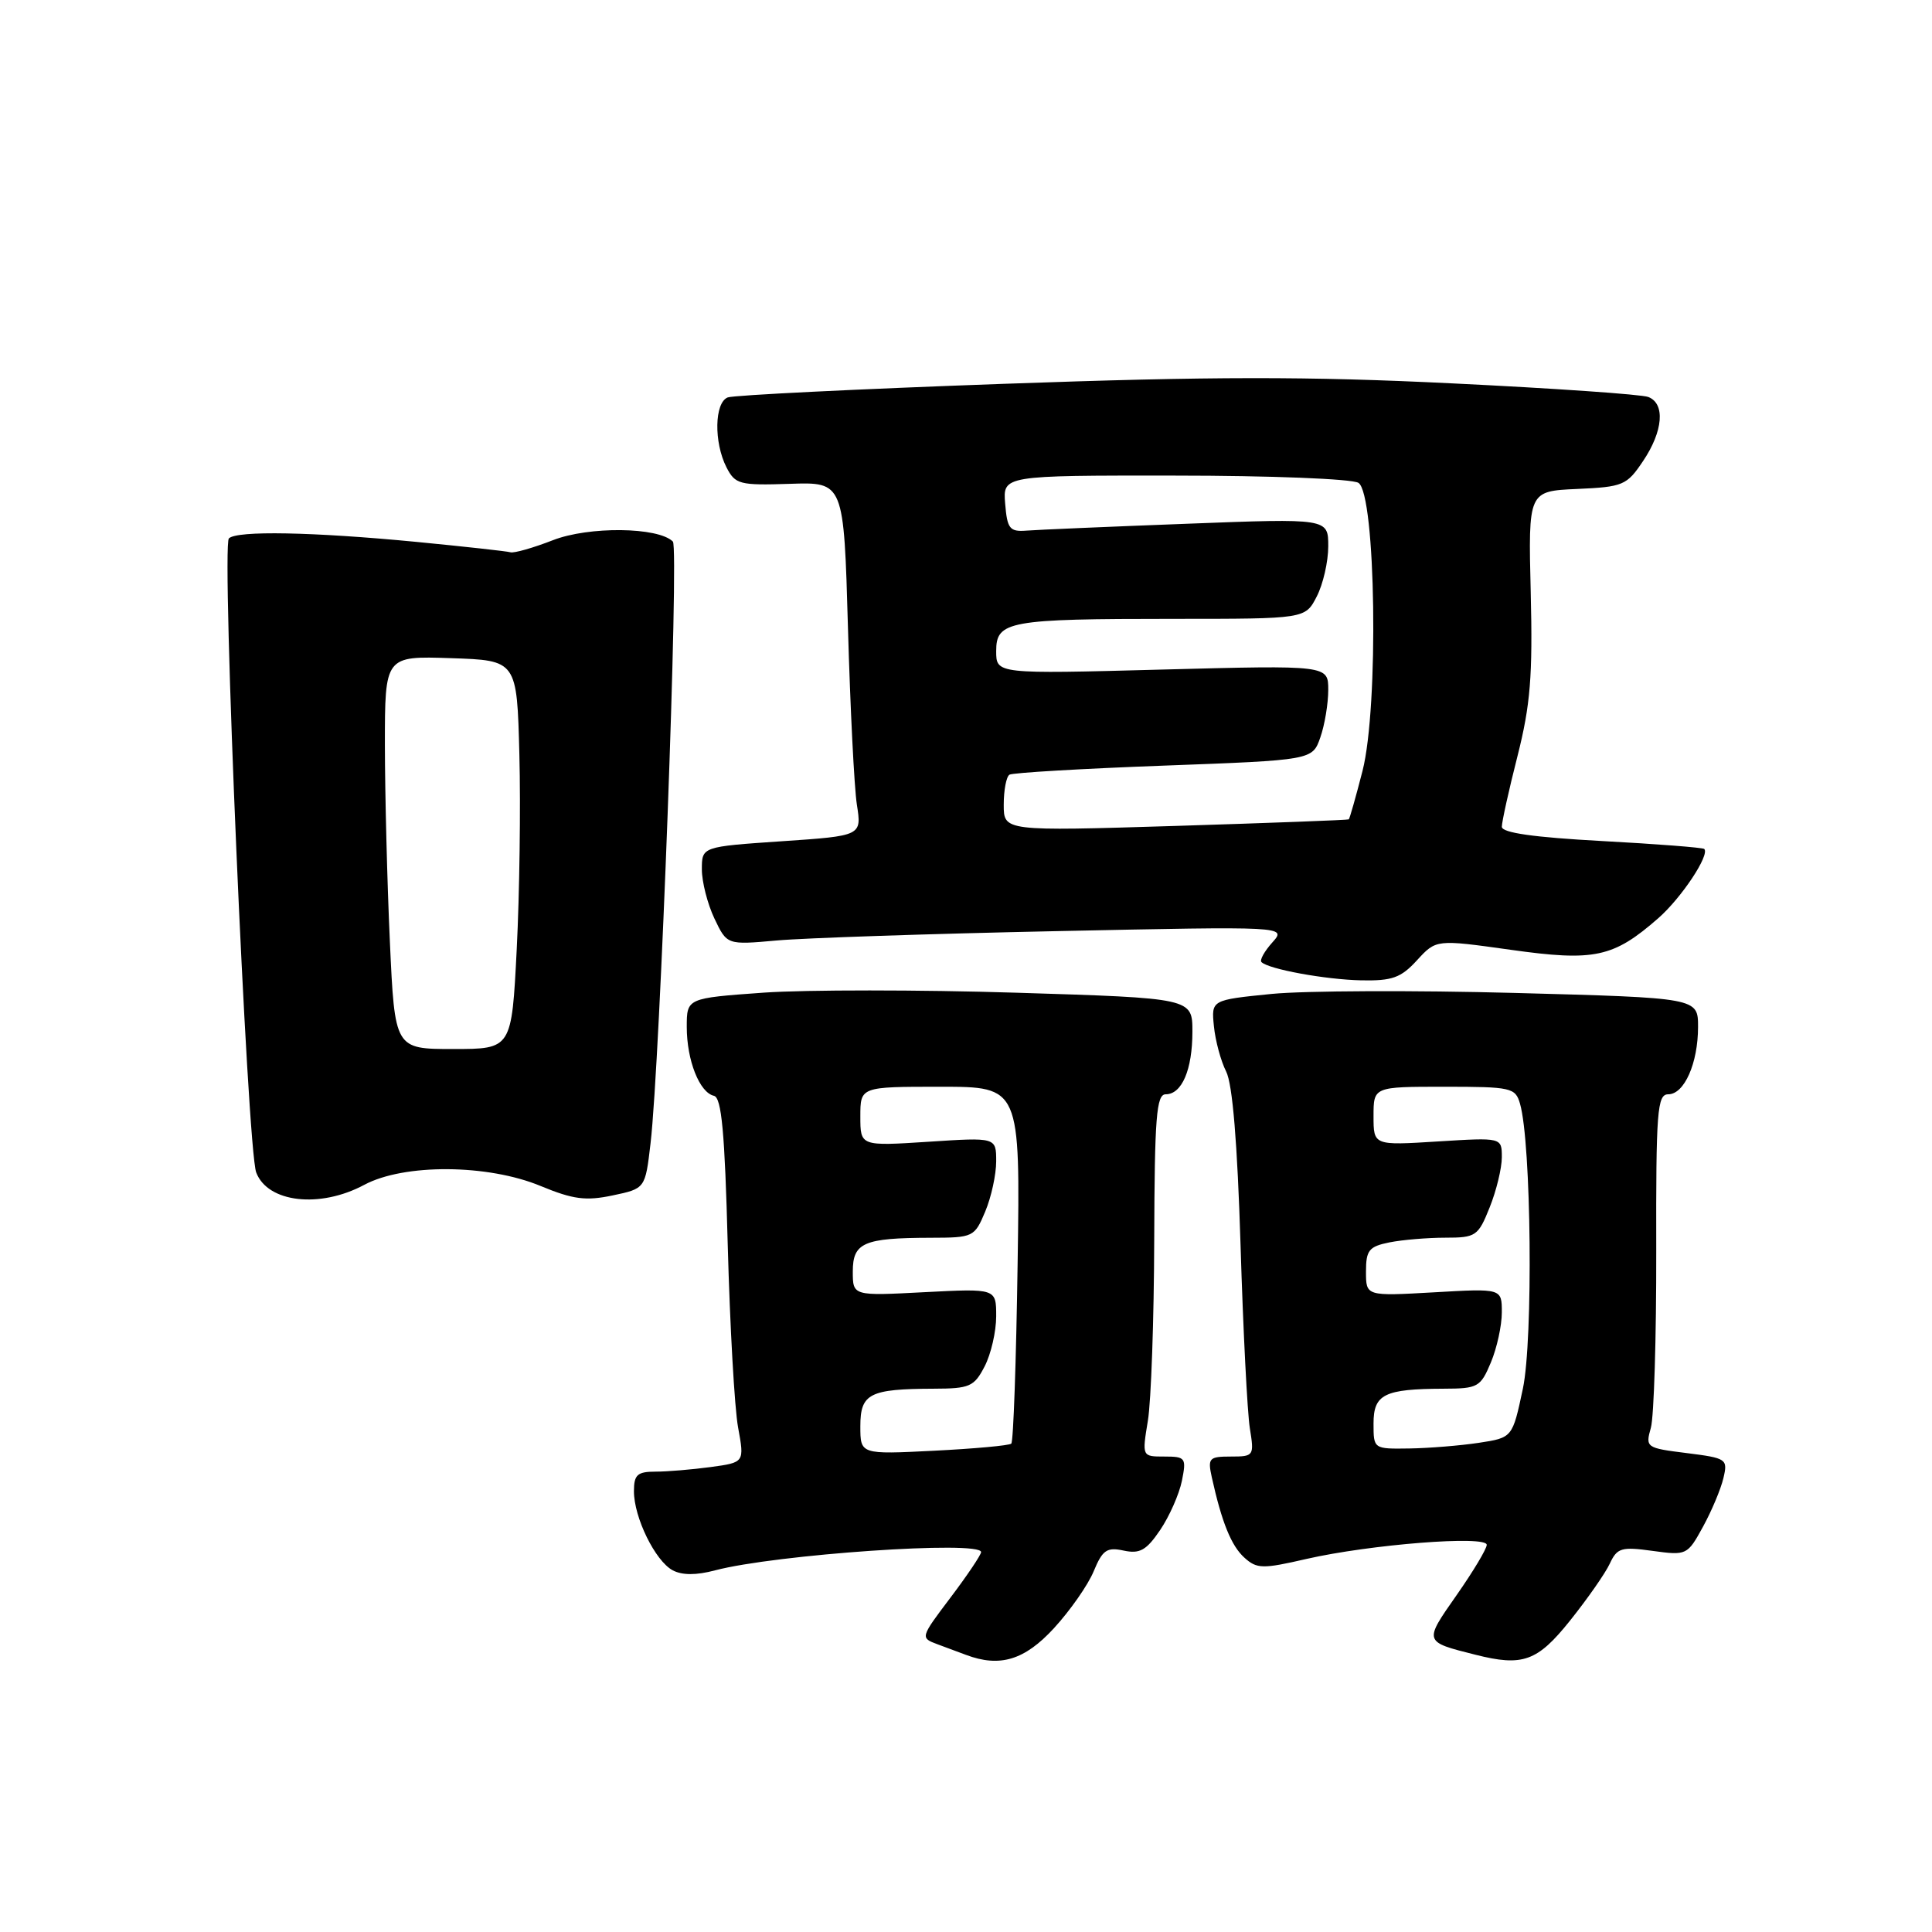 <?xml version="1.0" encoding="UTF-8" standalone="no"?>
<!DOCTYPE svg PUBLIC "-//W3C//DTD SVG 1.1//EN" "http://www.w3.org/Graphics/SVG/1.1/DTD/svg11.dtd" >
<svg xmlns="http://www.w3.org/2000/svg" xmlns:xlink="http://www.w3.org/1999/xlink" version="1.1" viewBox="0 0 256 256">
 <g >
 <path fill="currentColor"
d=" M 139.65 215.75 C 141.80 213.41 144.17 210.02 144.92 208.20 C 146.09 205.38 146.66 204.98 148.89 205.46 C 151.03 205.92 151.90 205.43 153.73 202.73 C 154.96 200.91 156.25 197.98 156.61 196.21 C 157.22 193.17 157.09 193.00 154.28 193.00 C 151.32 193.00 151.32 193.00 152.10 188.25 C 152.53 185.64 152.91 174.84 152.94 164.25 C 152.99 148.04 153.23 145.00 154.46 145.00 C 156.61 145.00 158.00 141.74 158.00 136.70 C 158.00 132.26 158.00 132.26 134.70 131.54 C 121.88 131.14 106.80 131.14 101.20 131.53 C 91.00 132.26 91.00 132.26 91.00 136.08 C 91.00 140.50 92.69 144.77 94.60 145.20 C 95.61 145.43 96.04 150.00 96.43 165.00 C 96.72 175.72 97.33 186.59 97.80 189.14 C 98.65 193.78 98.65 193.78 94.18 194.39 C 91.73 194.72 88.43 195.00 86.86 195.00 C 84.45 195.00 84.00 195.41 84.00 197.60 C 84.00 201.08 86.82 206.83 89.13 208.07 C 90.38 208.74 92.26 208.74 94.75 208.08 C 102.75 205.97 130.00 204.09 130.00 205.66 C 130.00 206.02 128.18 208.73 125.96 211.67 C 121.94 216.99 121.93 217.02 124.21 217.87 C 125.47 218.33 127.17 218.97 128.00 219.28 C 132.49 220.97 135.76 219.98 139.65 215.75 Z  M 208.03 214.75 C 210.34 211.86 212.72 208.46 213.31 207.18 C 214.28 205.10 214.84 204.93 218.97 205.50 C 223.49 206.12 223.59 206.07 225.65 202.31 C 226.80 200.22 228.02 197.31 228.36 195.86 C 228.96 193.32 228.80 193.21 223.49 192.54 C 218.12 191.87 218.01 191.80 218.75 189.18 C 219.16 187.71 219.48 177.16 219.46 165.75 C 219.42 147.22 219.59 145.00 221.05 145.00 C 223.18 145.00 225.00 140.88 225.00 136.07 C 225.00 132.22 225.00 132.22 200.75 131.57 C 187.41 131.21 172.90 131.27 168.50 131.70 C 160.50 132.50 160.50 132.50 160.85 135.98 C 161.04 137.90 161.77 140.60 162.47 141.98 C 163.32 143.64 163.96 151.47 164.38 165.00 C 164.72 176.28 165.28 187.19 165.61 189.25 C 166.20 192.91 166.15 193.00 163.09 193.00 C 160.20 193.00 160.01 193.21 160.57 195.75 C 161.89 201.72 163.15 204.83 164.89 206.40 C 166.54 207.89 167.29 207.91 173.10 206.57 C 181.56 204.64 197.00 203.42 197.00 204.70 C 197.00 205.23 195.20 208.23 193.01 211.36 C 188.64 217.60 188.62 217.53 195.50 219.26 C 201.77 220.85 203.71 220.15 208.03 214.75 Z  M 48.26 157.00 C 53.54 154.17 64.64 154.24 71.66 157.16 C 75.94 158.93 77.63 159.15 81.18 158.40 C 85.50 157.49 85.50 157.49 86.20 151.50 C 87.46 140.79 89.99 72.59 89.16 71.76 C 87.22 69.82 78.02 69.72 73.26 71.58 C 70.64 72.60 68.11 73.32 67.64 73.18 C 67.16 73.04 61.54 72.42 55.14 71.80 C 41.42 70.48 31.37 70.29 30.33 71.34 C 29.32 72.34 32.76 152.25 33.95 155.36 C 35.47 159.36 42.38 160.15 48.26 157.00 Z  M 187.76 127.24 C 190.30 124.47 190.30 124.47 200.15 125.85 C 211.30 127.42 213.78 126.88 219.75 121.65 C 222.83 118.94 226.59 113.26 225.82 112.49 C 225.64 112.31 219.53 111.83 212.25 111.44 C 203.22 110.95 199.00 110.35 199.00 109.55 C 199.00 108.91 199.93 104.68 201.08 100.17 C 202.79 93.40 203.10 89.58 202.83 78.52 C 202.50 65.08 202.50 65.08 208.96 64.79 C 215.07 64.52 215.56 64.31 217.71 61.10 C 220.38 57.14 220.68 53.47 218.40 52.60 C 217.53 52.26 205.85 51.45 192.45 50.80 C 173.31 49.86 160.57 49.87 132.98 50.86 C 113.66 51.55 97.22 52.36 96.43 52.66 C 94.67 53.34 94.57 58.60 96.26 61.92 C 97.42 64.18 97.98 64.33 104.66 64.11 C 111.81 63.87 111.81 63.87 112.36 83.19 C 112.66 93.81 113.19 104.36 113.54 106.62 C 114.19 110.75 114.19 110.75 103.59 111.47 C 93.00 112.19 93.00 112.19 93.00 115.20 C 93.00 116.85 93.75 119.78 94.66 121.70 C 96.33 125.21 96.33 125.21 102.91 124.62 C 106.54 124.29 123.22 123.73 140.00 123.38 C 170.50 122.74 170.50 122.74 168.59 124.88 C 167.54 126.05 166.89 127.22 167.15 127.48 C 168.09 128.42 175.62 129.80 180.37 129.90 C 184.47 129.98 185.63 129.57 187.76 127.24 Z  M 114.00 188.98 C 114.00 184.65 115.21 184.04 123.72 184.01 C 128.49 184.00 129.08 183.74 130.47 181.05 C 131.31 179.43 132.00 176.44 132.00 174.41 C 132.00 170.73 132.00 170.73 122.50 171.22 C 113.00 171.72 113.00 171.72 113.00 168.48 C 113.00 164.66 114.44 164.03 123.30 164.01 C 128.97 164.00 129.13 163.92 130.55 160.53 C 131.35 158.62 132.00 155.63 132.00 153.88 C 132.00 150.70 132.00 150.70 123.00 151.29 C 114.00 151.87 114.00 151.87 114.00 147.94 C 114.00 144.00 114.00 144.00 124.59 144.00 C 135.19 144.00 135.19 144.00 134.84 167.42 C 134.65 180.30 134.28 191.04 134.00 191.29 C 133.72 191.54 129.11 191.96 123.75 192.23 C 114.00 192.72 114.00 192.72 114.00 188.98 Z  M 182.00 188.62 C 182.00 184.74 183.42 184.04 191.30 184.01 C 195.83 184.00 196.18 183.80 197.55 180.53 C 198.35 178.62 199.00 175.64 199.00 173.89 C 199.00 170.72 199.00 170.72 190.00 171.24 C 181.00 171.75 181.00 171.75 181.00 168.50 C 181.00 165.66 181.39 165.17 184.12 164.62 C 185.84 164.28 189.17 164.00 191.52 164.00 C 195.56 164.00 195.87 163.79 197.39 159.98 C 198.28 157.77 199.00 154.78 199.00 153.34 C 199.00 150.72 199.00 150.72 190.50 151.25 C 182.00 151.78 182.00 151.78 182.00 147.89 C 182.00 144.00 182.00 144.00 191.38 144.00 C 200.26 144.00 200.80 144.12 201.41 146.25 C 202.91 151.44 203.16 177.50 201.79 184.00 C 200.41 190.50 200.41 190.50 195.96 191.18 C 193.51 191.55 189.36 191.89 186.75 191.93 C 182.00 192.00 182.00 192.00 182.00 188.62 Z  M 51.66 124.75 C 51.30 116.91 51.01 105.19 51.00 98.71 C 51.00 86.92 51.00 86.92 59.75 87.21 C 68.50 87.50 68.50 87.50 68.82 100.00 C 69.00 106.88 68.84 118.46 68.47 125.75 C 67.80 139.00 67.80 139.00 60.05 139.00 C 52.31 139.00 52.31 139.00 51.66 124.75 Z  M 133.00 106.63 C 133.00 104.70 133.34 102.91 133.76 102.65 C 134.18 102.39 143.39 101.85 154.21 101.45 C 173.90 100.72 173.90 100.72 174.95 97.71 C 175.53 96.06 176.00 93.22 176.00 91.42 C 176.00 88.14 176.00 88.14 154.00 88.72 C 132.00 89.31 132.00 89.31 132.00 86.28 C 132.00 82.29 133.58 82.00 155.60 82.00 C 172.95 82.00 172.95 82.00 174.47 79.05 C 175.31 77.43 176.00 74.43 176.00 72.39 C 176.00 68.68 176.00 68.68 157.25 69.40 C 146.94 69.79 137.38 70.20 136.00 70.31 C 133.79 70.48 133.46 70.06 133.19 66.75 C 132.88 63.00 132.88 63.00 155.69 63.02 C 168.28 63.02 179.17 63.45 180.00 63.98 C 182.31 65.43 182.71 93.68 180.54 102.15 C 179.66 105.58 178.84 108.47 178.72 108.57 C 178.60 108.66 168.26 109.05 155.75 109.44 C 133.00 110.14 133.00 110.14 133.00 106.63 Z "/>
</g>
</svg>